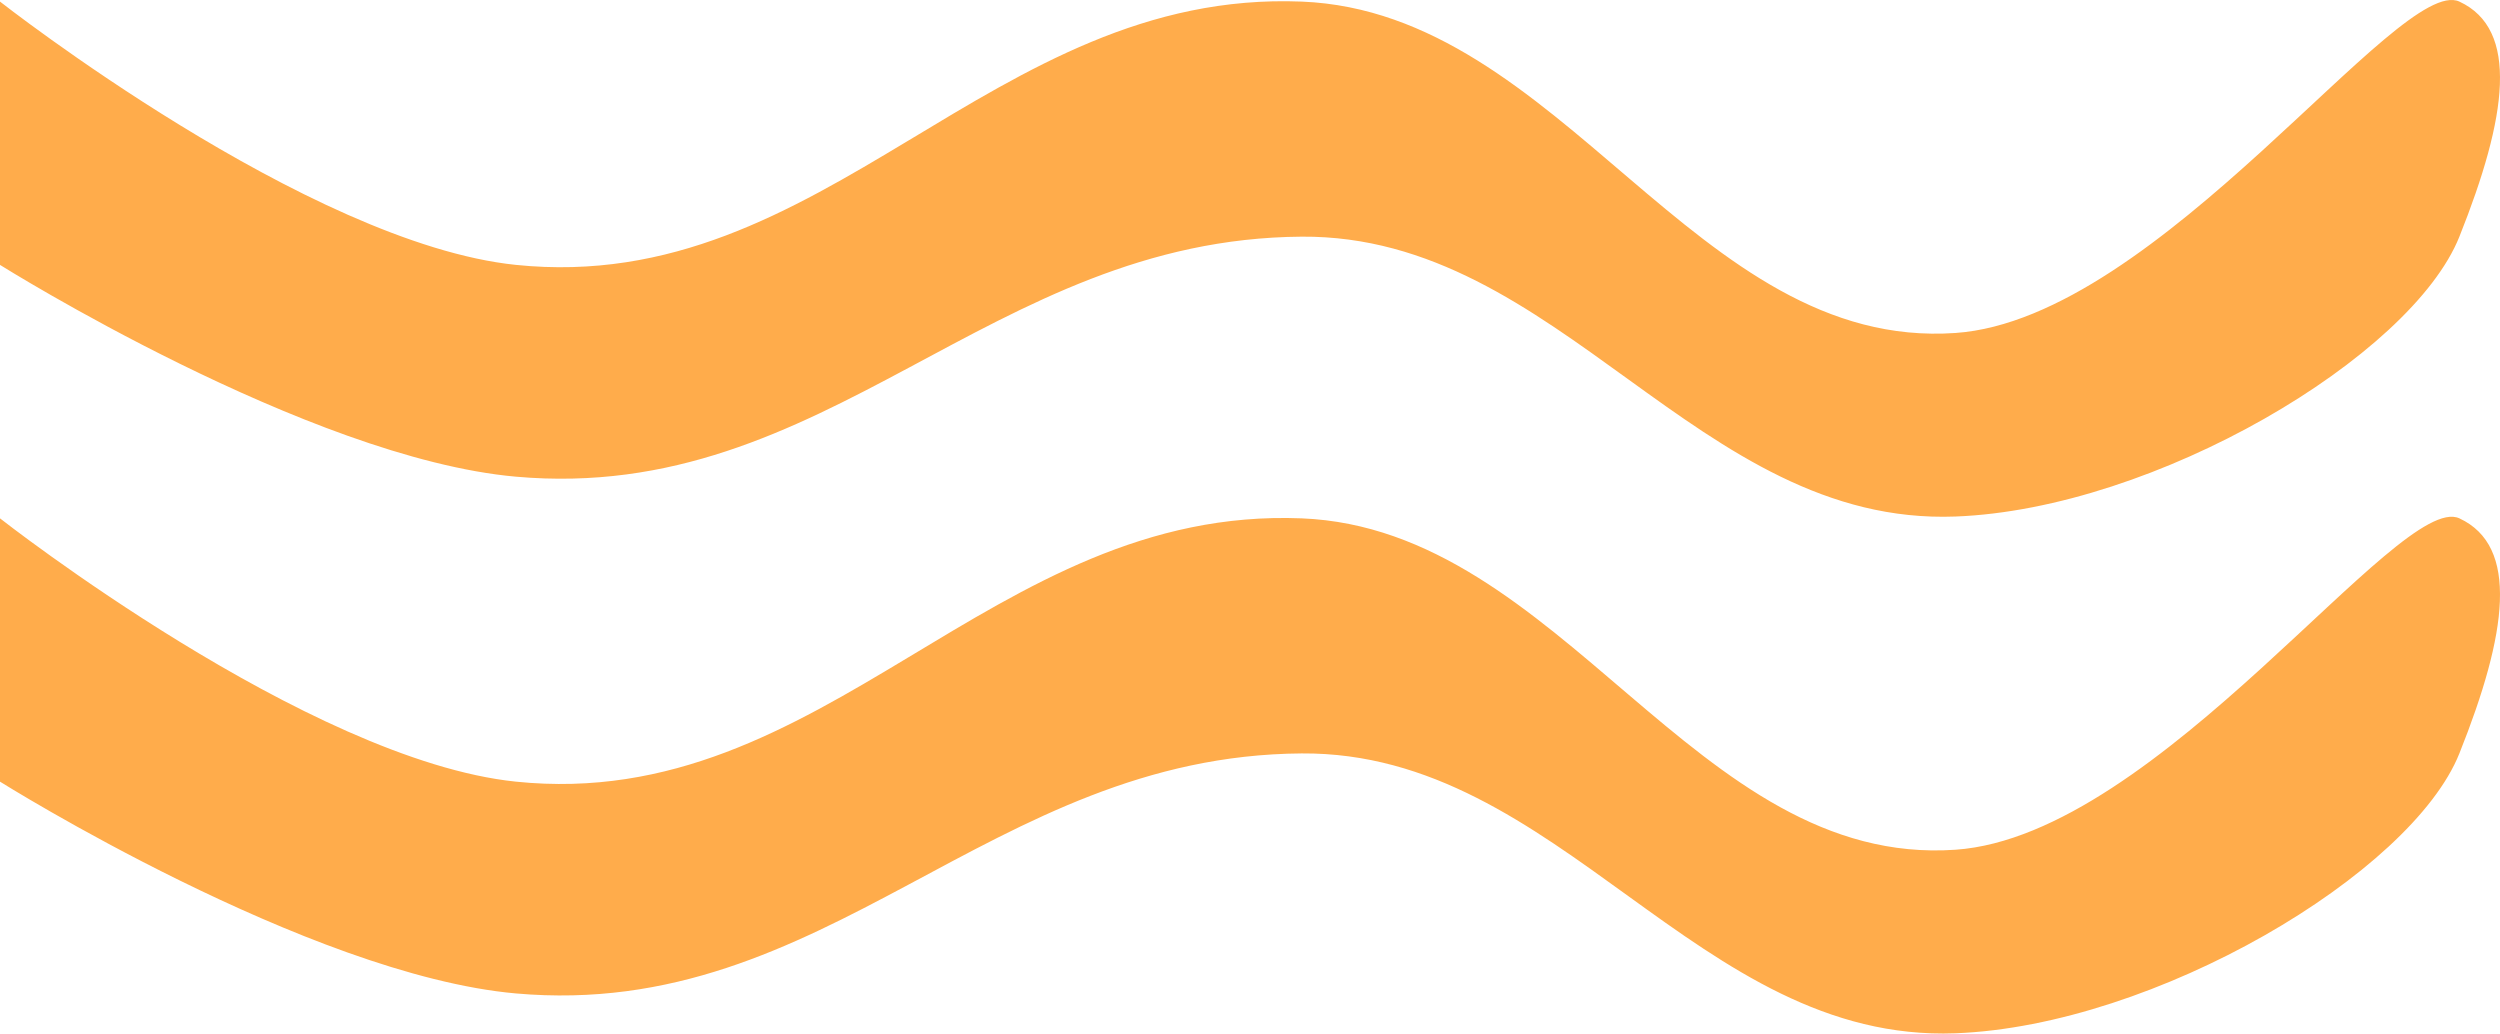 <svg width="179" height="74" viewBox="0 0 179 74" fill="none" xmlns="http://www.w3.org/2000/svg">
<g id="curveline">
<path id="curve2" d="M0 0.114C0 0.114 22.062 17.43 36.936 18.966C59.159 21.261 70.905 -0.782 93.2 0.114C111.874 0.865 121.363 25.144 140.015 23.841C154.597 22.822 171.797 -1.878 176.092 0.114C180.387 2.107 179.528 8.352 176.092 16.945C172.656 25.537 154.319 36.438 140.015 36.983C121.521 37.687 111.703 16.815 93.2 16.945C70.776 17.102 59.297 36.119 36.936 34.13C22.06 32.806 0 18.966 0 18.966V0.114Z" fill="#FFAC4B"/>
<path id="curve1" d="M0 37.114C0 37.114 22.062 54.43 36.936 55.966C59.159 58.261 70.905 36.218 93.2 37.114C111.874 37.865 121.363 62.144 140.015 60.841C154.597 59.822 171.797 35.122 176.092 37.114C180.387 39.107 179.528 45.352 176.092 53.945C172.656 62.537 154.319 73.438 140.015 73.983C121.521 74.687 111.703 53.815 93.2 53.945C70.776 54.102 59.297 73.119 36.936 71.13C22.06 69.806 0 55.966 0 55.966V37.114Z" fill="#FFAC4B"/>
</g>
</svg>
